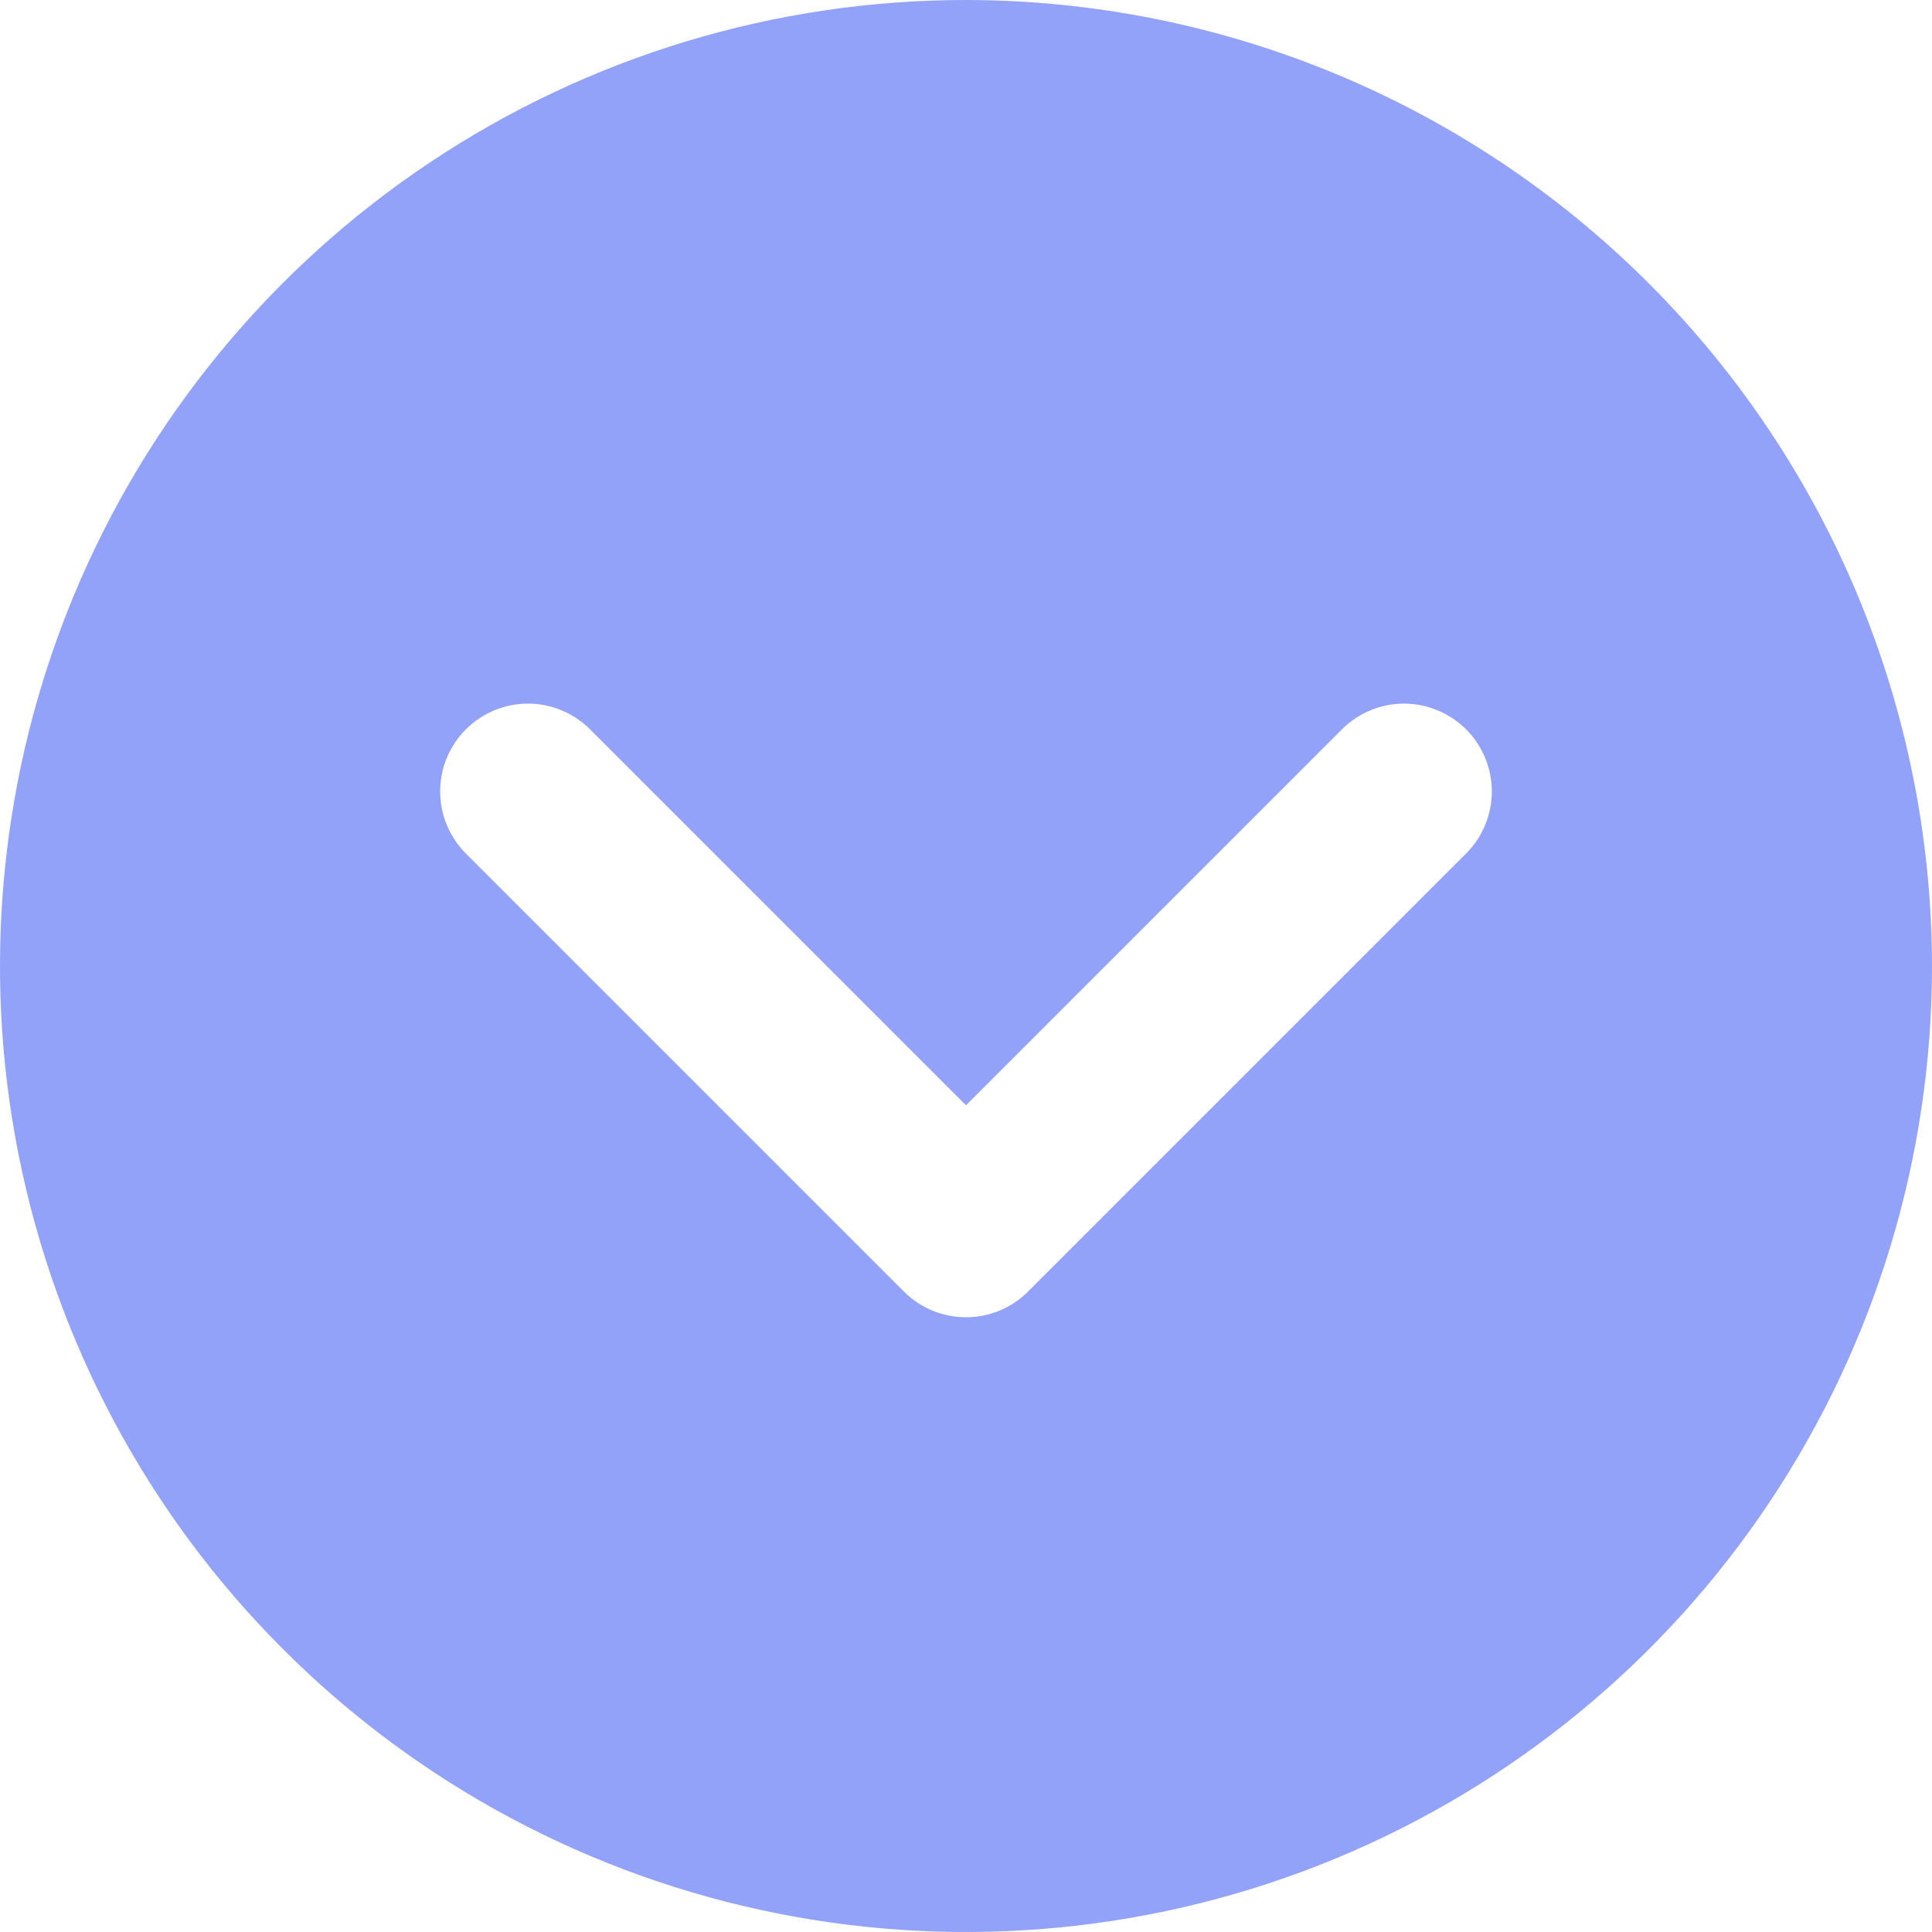 <svg width="22" height="22" viewBox="0 0 22 22" fill="none" xmlns="http://www.w3.org/2000/svg">
<path d="M11 0C8.824 0 6.698 0.645 4.889 1.854C3.08 3.063 1.67 4.78 0.837 6.79C0.005 8.8 -0.213 11.012 0.211 13.146C0.636 15.28 1.683 17.24 3.222 18.778C4.76 20.317 6.72 21.364 8.854 21.789C10.988 22.213 13.2 21.995 15.21 21.163C17.22 20.33 18.938 18.92 20.146 17.111C21.355 15.302 22 13.176 22 11C21.997 8.084 20.837 5.288 18.774 3.226C16.712 1.163 13.916 0.003 11 0V0ZM16.707 9.707L11.707 14.707C11.52 14.895 11.265 15 11 15C10.735 15 10.48 14.895 10.293 14.707L5.293 9.707C5.111 9.518 5.01 9.266 5.012 9.004C5.015 8.741 5.12 8.491 5.305 8.305C5.491 8.12 5.741 8.015 6.004 8.012C6.266 8.01 6.518 8.111 6.707 8.293L11 12.586L15.293 8.293C15.482 8.111 15.734 8.01 15.996 8.012C16.259 8.015 16.509 8.12 16.695 8.305C16.88 8.491 16.985 8.741 16.988 9.004C16.99 9.266 16.889 9.518 16.707 9.707V9.707Z" fill="#92A2F8"/>
</svg>
